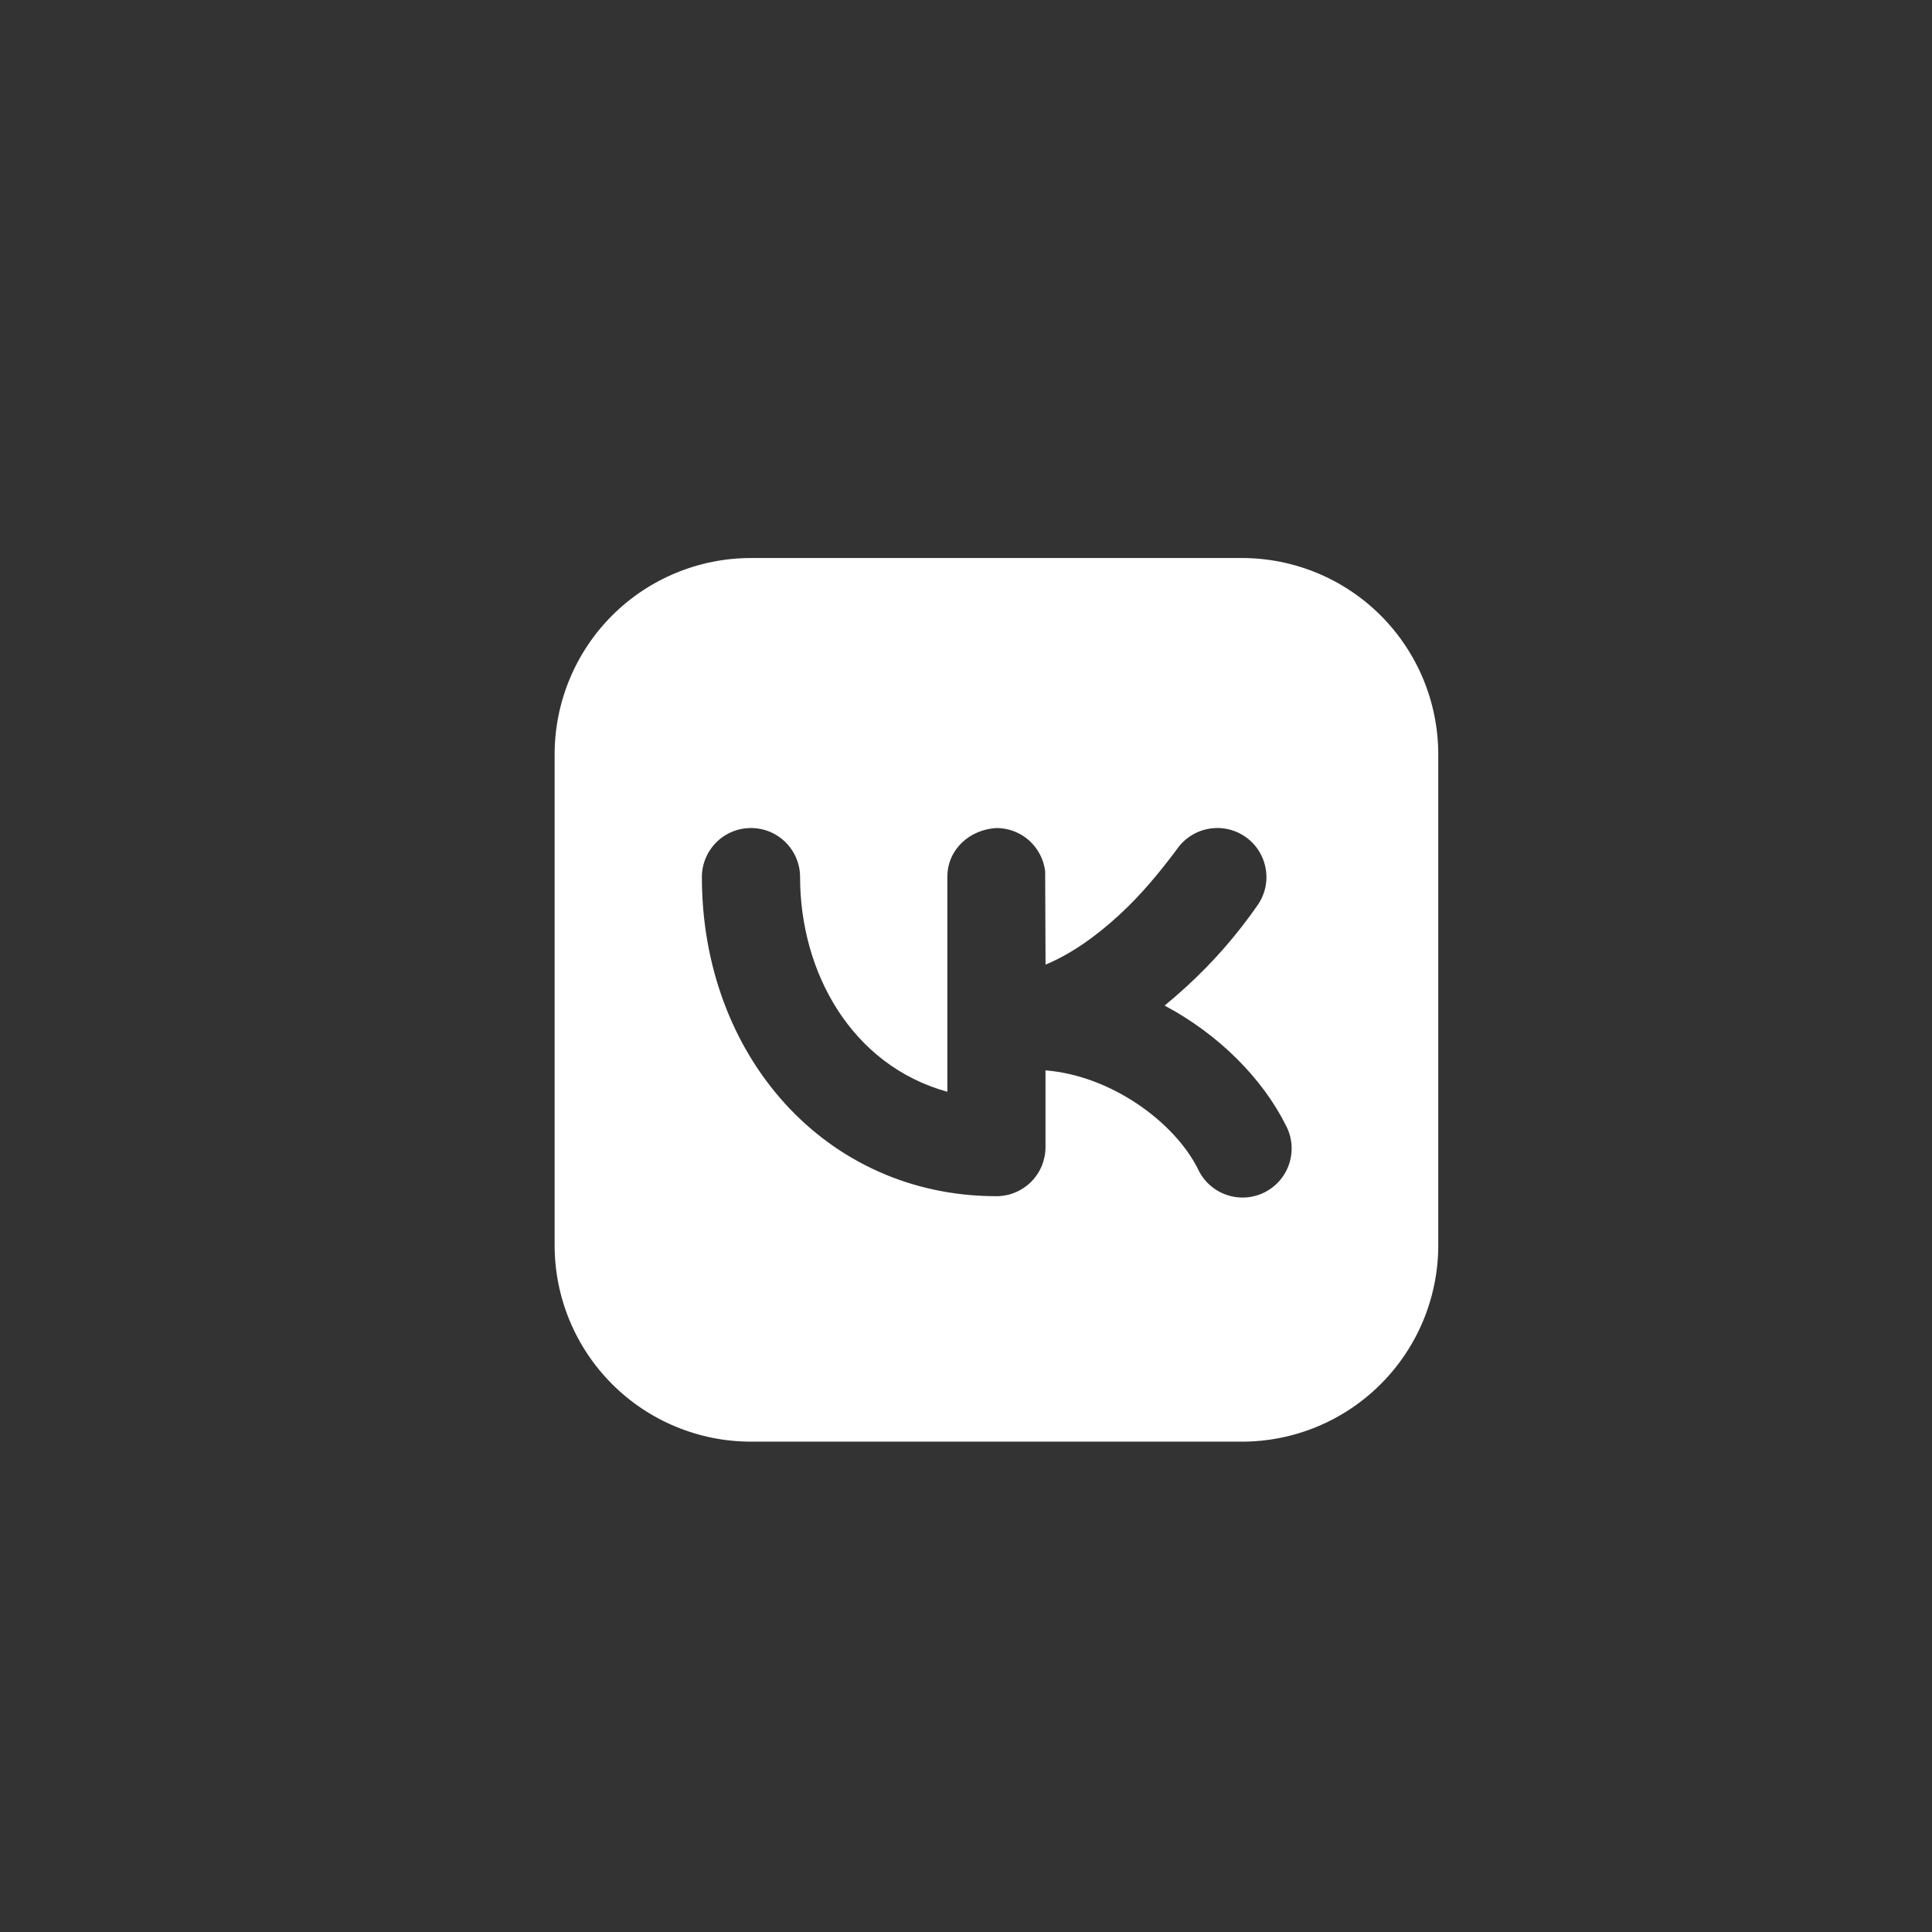 <svg width="41" height="41" viewBox="0 0 41 41" fill="none" xmlns="http://www.w3.org/2000/svg">
<rect x="0" y="0" width="41" height="41" fill="#333333" stroke="none"/>
<g clip-path="url(#clip0_2956_304)">
<path fill-rule="evenodd" clip-rule="evenodd" d="M15.937 11.842C14.832 11.842 13.772 12.281 12.99 13.062C12.209 13.844 11.77 14.904 11.77 16.009V26.427C11.77 27.532 12.209 28.592 12.99 29.373C13.772 30.155 14.832 30.594 15.937 30.594H26.355C27.46 30.594 28.52 30.155 29.301 29.373C30.083 28.592 30.522 27.532 30.522 26.427V16.009C30.522 14.904 30.083 13.844 29.301 13.062C28.52 12.281 27.46 11.842 26.355 11.842H15.937ZM26.7 19.192C26.854 18.962 26.91 18.68 26.855 18.409C26.801 18.138 26.642 17.9 26.412 17.747C26.182 17.593 25.901 17.538 25.63 17.592C25.359 17.646 25.12 17.805 24.967 18.035C24.598 18.525 24.212 18.994 23.759 19.41C23.235 19.894 22.705 20.256 22.188 20.471L22.18 18.491C22.15 18.238 22.028 18.005 21.838 17.835C21.647 17.665 21.401 17.572 21.146 17.572C20.581 17.604 20.104 18.021 20.104 18.613V23.169C18.074 22.607 16.979 20.638 16.979 18.613C16.979 18.337 16.869 18.072 16.673 17.877C16.478 17.681 16.213 17.572 15.937 17.572C15.66 17.572 15.395 17.681 15.2 17.877C15.005 18.072 14.895 18.337 14.895 18.613C14.895 22.397 17.51 25.385 21.146 25.385C21.422 25.385 21.687 25.275 21.882 25.08C22.078 24.884 22.187 24.619 22.187 24.343V22.715C23.575 22.825 24.921 23.806 25.423 24.809C25.482 24.936 25.565 25.049 25.668 25.143C25.772 25.237 25.893 25.309 26.024 25.355C26.156 25.401 26.296 25.421 26.435 25.412C26.574 25.403 26.71 25.366 26.835 25.304C26.96 25.241 27.071 25.155 27.161 25.049C27.252 24.942 27.32 24.819 27.362 24.686C27.404 24.553 27.419 24.413 27.406 24.274C27.393 24.135 27.352 24 27.286 23.878C26.788 22.881 25.859 21.948 24.715 21.34C24.869 21.214 25.022 21.08 25.173 20.942C25.747 20.418 26.259 19.831 26.7 19.192Z" fill="white"/>
</g>
<defs>
<clipPath id="clip0_2956_304">
<rect width="23.687" height="23.687" fill="white" transform="translate(8.809 8.881)"/>
</clipPath>
</defs>
</svg>
